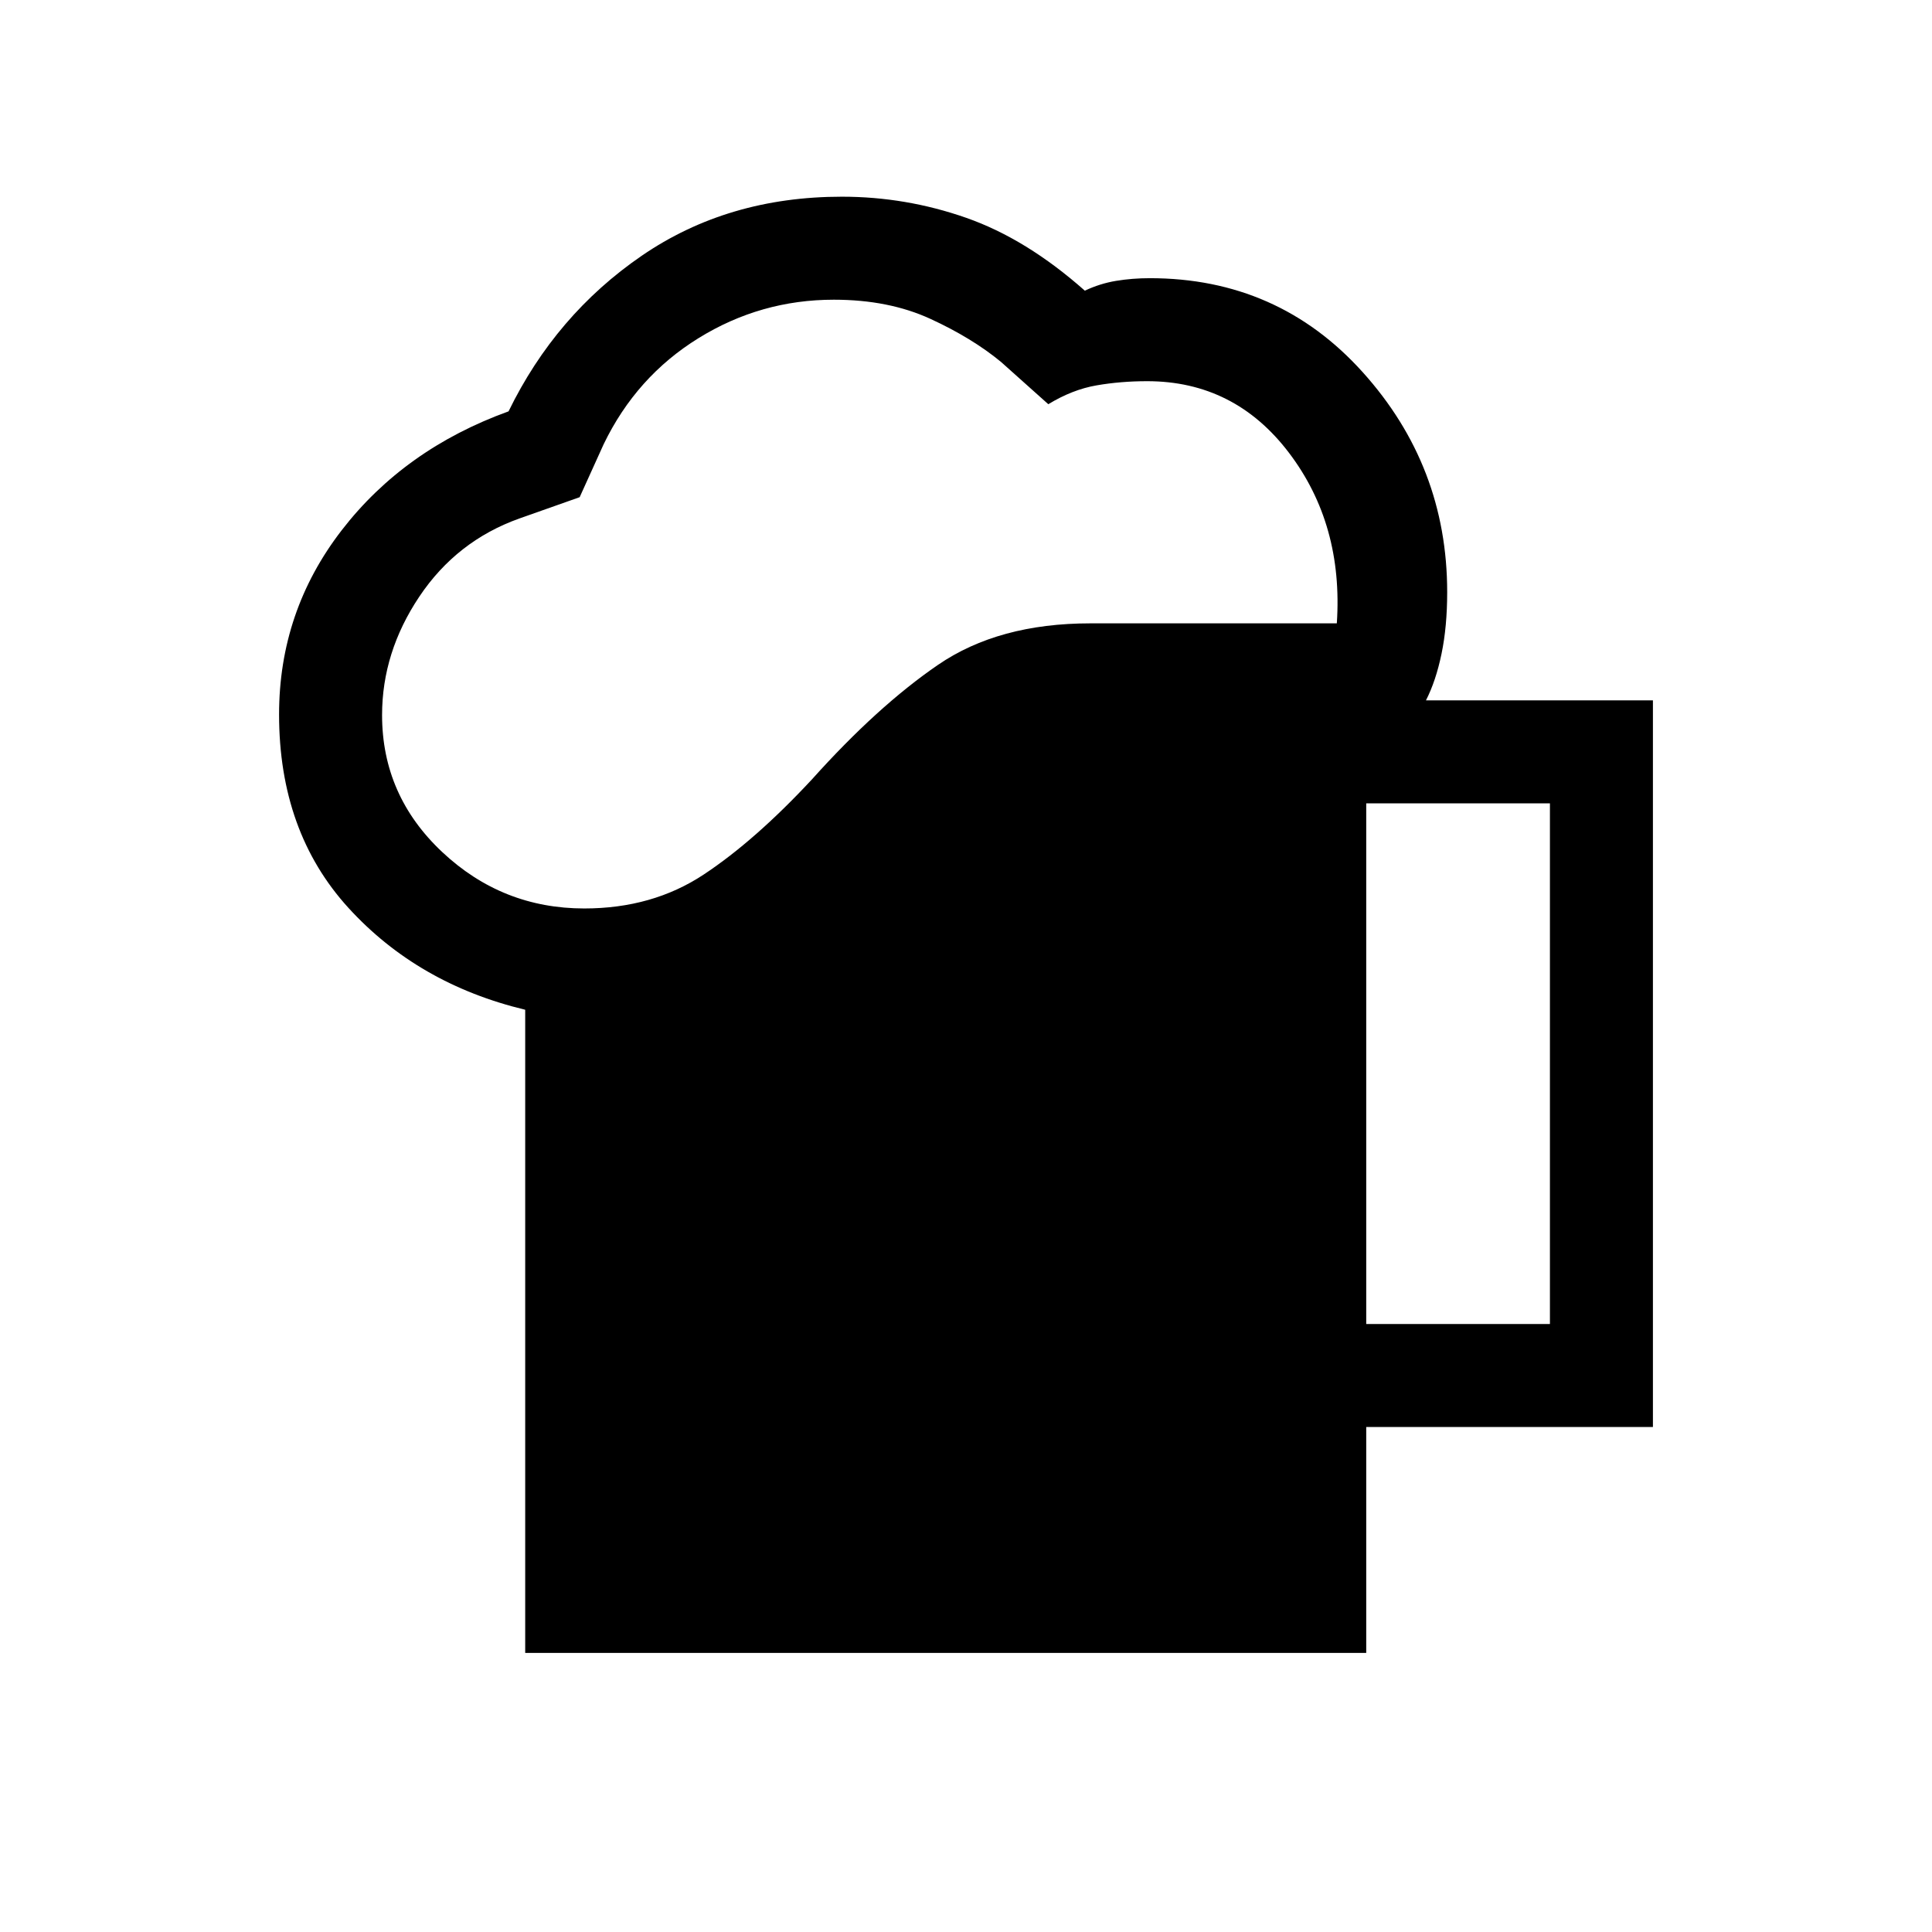 <svg xmlns="http://www.w3.org/2000/svg" height="40" viewBox="0 -960 960 960" width="40"><path d="M260.97-138.67v-319.59q-53.33-12.82-87.82-50.61-34.48-37.8-34.48-96.13 0-51.23 31.14-91.55t82.89-59.05q23.38-47.96 66.16-77.31t99.48-29.35q31.77 0 61.7 10.47 29.93 10.46 59.01 36.23 7.46-3.54 15.52-4.88 8.05-1.33 16.76-1.33 63.7 0 105.74 46.65 42.03 46.65 42.03 109.35 0 17.11-2.81 30.62-2.8 13.51-7.73 23.15h112.77v361.08H678.87v112.25h-417.9Zm-71.12-466.02q0 39.99 29.87 68.05 29.87 28.05 70.61 28.05 33.85 0 59.32-16.85 25.48-16.84 53.79-47.28 32.59-36.33 62.67-56.93 30.09-20.61 75.66-20.61h122.49q3.28-49.07-23.74-84.7-27.03-35.63-70.52-35.63-13.13 0-25.14 2.08-12.01 2.07-23.96 9.36l-23.49-21q-14.38-11.88-35.08-21.4-20.71-9.53-48-9.53-36.36 0-67.25 19.11-30.9 19.1-47.13 52.71l-11.92 26.31-29.98 10.59q-31.15 11.13-49.68 38.8-18.52 27.66-18.52 58.87ZM678.87-302.1h91.28v-258.72h-91.28v258.72Z"/></svg>